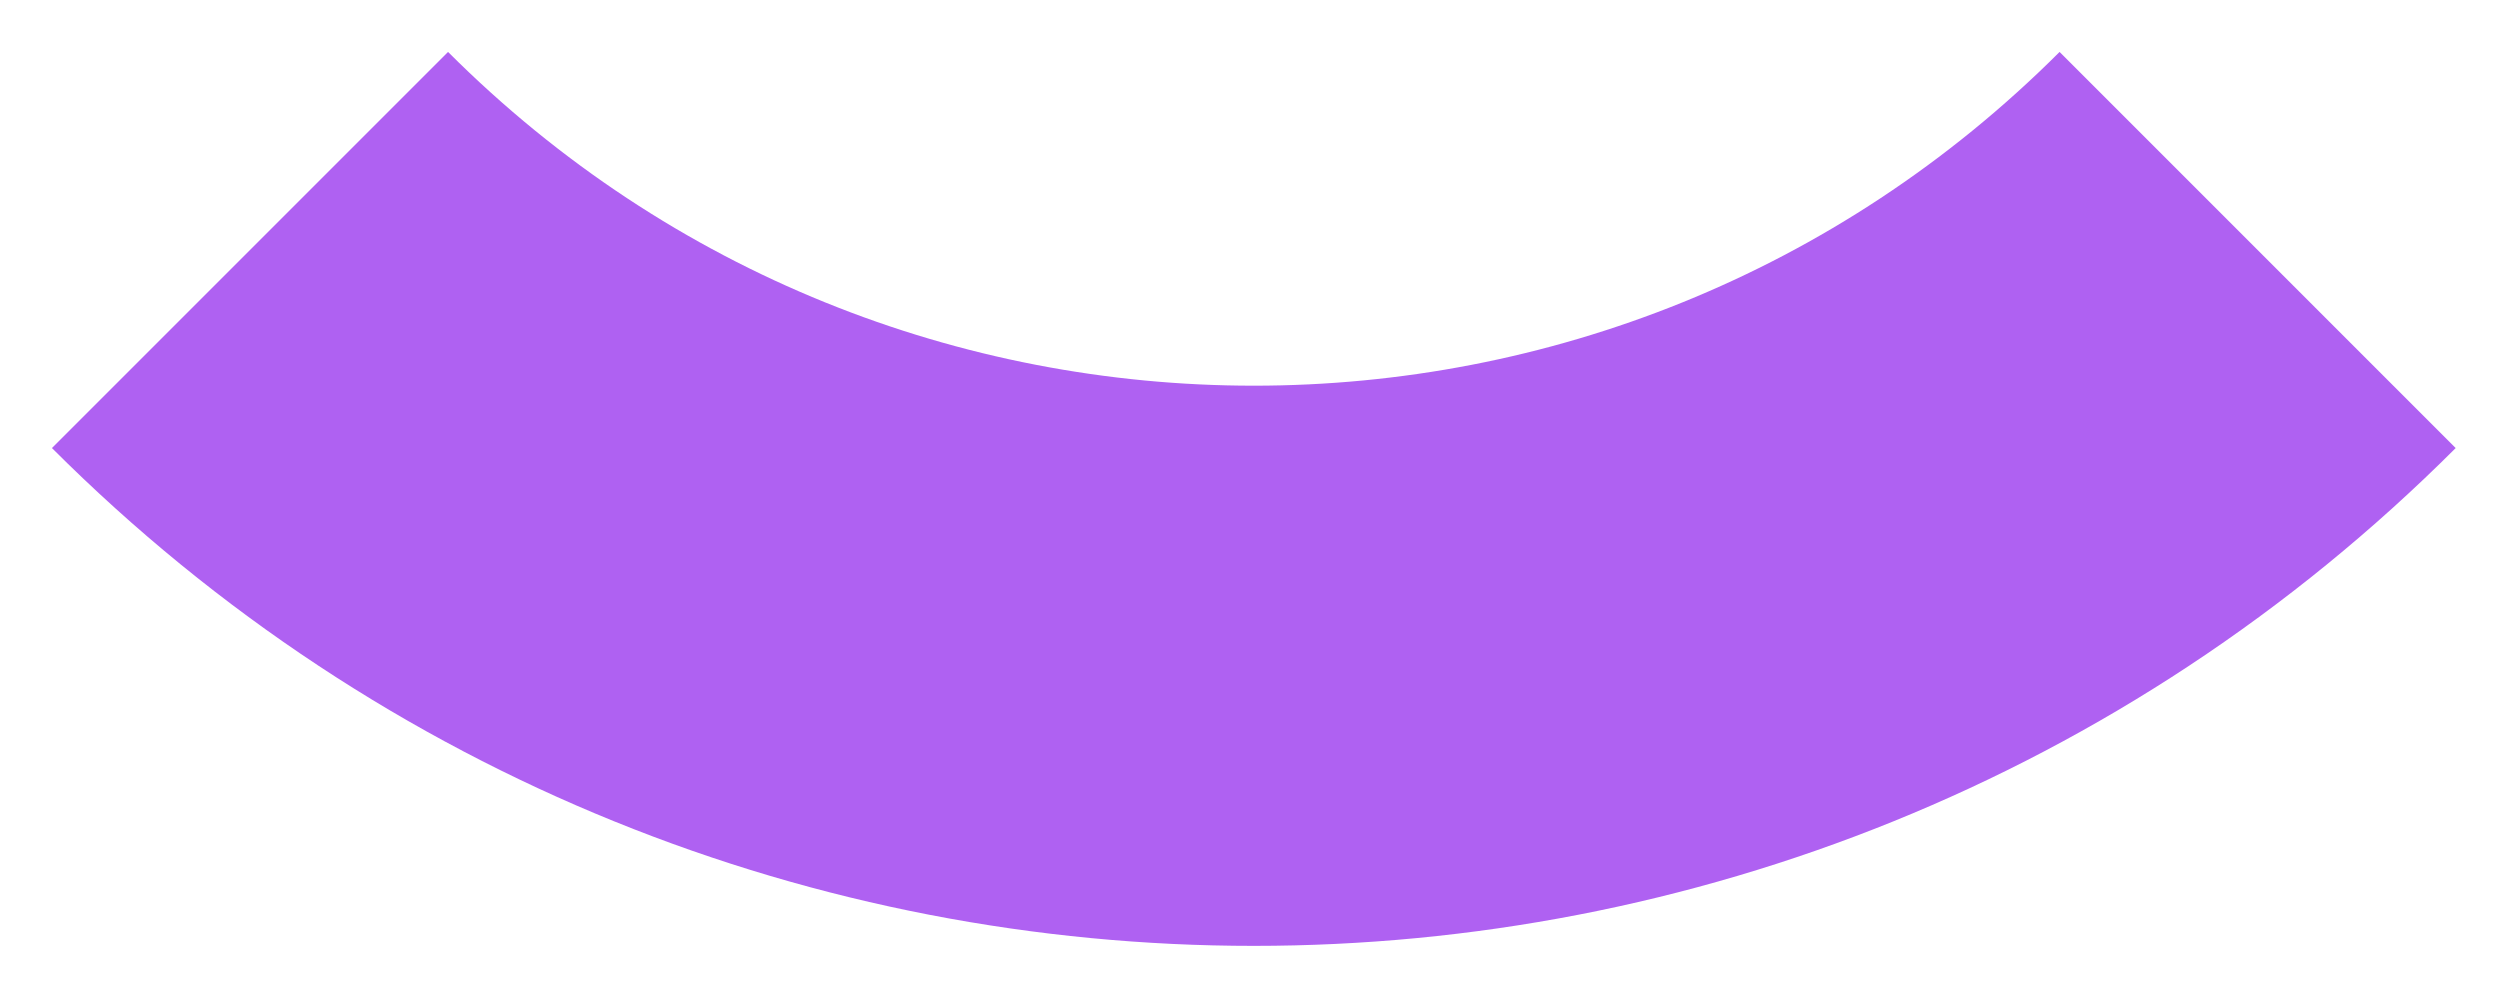 <svg preserveAspectRatio="none" width="100%" height="100%" overflow="visible" style="display: block;" viewBox="0 0 40 16" fill="none" xmlns="http://www.w3.org/2000/svg">
<path id="Vector" d="M36.122 4C27.251 12.87 12.87 12.87 4 4" stroke="#AF61F2" stroke-width="8.963" stroke-miterlimit="10"/>
</svg>
